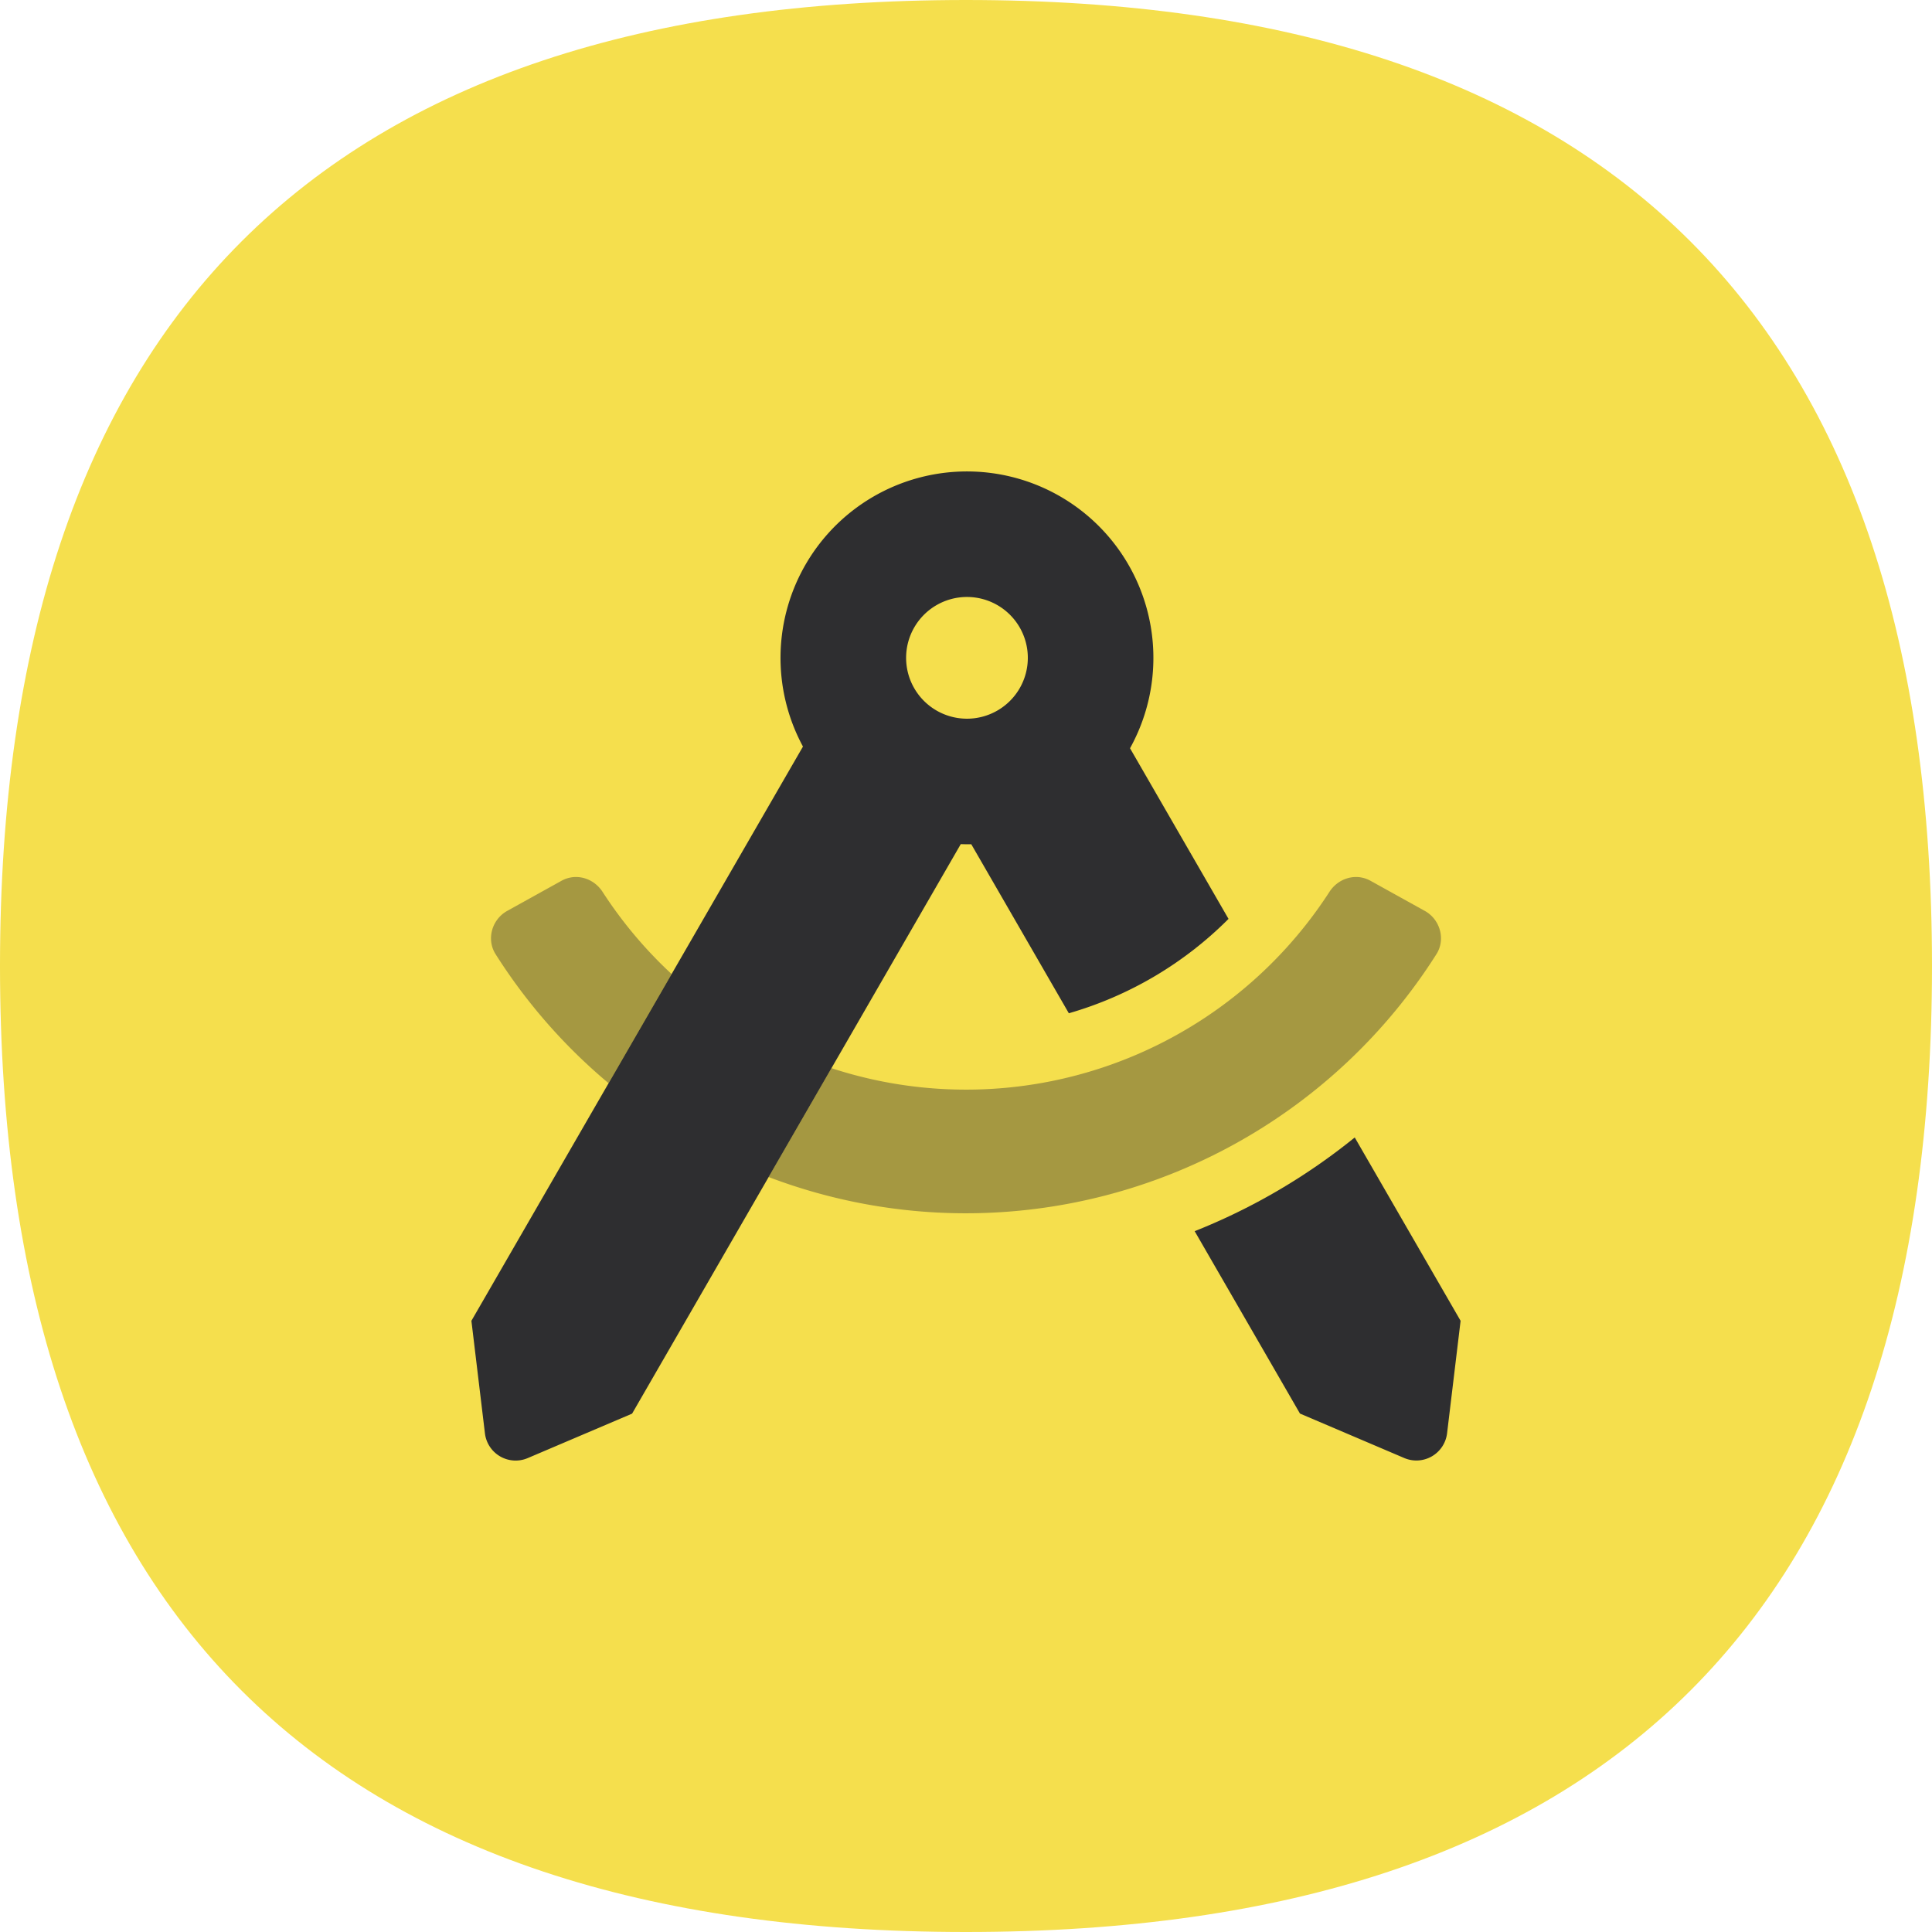<?xml version="1.0" standalone="no"?><!DOCTYPE svg PUBLIC "-//W3C//DTD SVG 1.1//EN" "http://www.w3.org/Graphics/SVG/1.1/DTD/svg11.dtd"><svg t="1730092459233" class="icon" viewBox="0 0 1024 1024" version="1.1" xmlns="http://www.w3.org/2000/svg" p-id="2821" xmlns:xlink="http://www.w3.org/1999/xlink" width="200" height="200"><path d="M0 0m512 0l0 0q512 0 512 512l0 0q0 512-512 512l0 0q-512 0-512-512l0 0q0-512 512-512Z" fill="#F5DF4D" p-id="2822"></path><path d="M262.657 505.708c-4.977-7.854-1.935-18.432 6.195-22.927l28.744-15.944c7.66-4.25 17.009-1.495 21.77 5.857a229.22 229.22 0 0 0 36.608 43.571l-33.413 57.866a294.959 294.959 0 0 1-59.904-68.424z m498.688 0c4.977-7.854 1.935-18.432-6.195-22.927l-28.744-15.944c-7.66-4.25-17.009-1.495-21.77 5.857a229.325 229.325 0 0 1-263.956 93.45l-33.311 57.702a294.302 294.302 0 0 0 104.632 19.22 295.335 295.335 0 0 0 249.344-137.359z" fill="#2E2E30" opacity=".4" p-id="2823"></path><path d="M718.039 602.876a326.308 326.308 0 0 1-84.838 49.674l55.808 96.666 55.245 23.552a16.387 16.387 0 0 0 22.723-13.066l7.168-59.648-56.105-97.178zM598.938 396.591a98.814 98.814 0 0 0-37.063-133.502 98.814 98.814 0 0 0-134.114 34.782 98.811 98.811 0 0 0-2.176 97.819L249.856 700.054l7.168 59.648a16.379 16.379 0 0 0 8.074 12.229 16.386 16.386 0 0 0 14.628 0.879l55.296-23.552 174.193-301.834c1.096 0 2.191 0.061 3.297 0.061h2.294l51.702 89.569a196.316 196.316 0 0 0 84.634-50.022l-52.204-90.44z m-86.426-15.667a32.256 32.256 0 1 1 0.002-64.514 32.256 32.256 0 0 1-0.002 64.514z" fill="#2E2E30" p-id="2824"></path></svg>